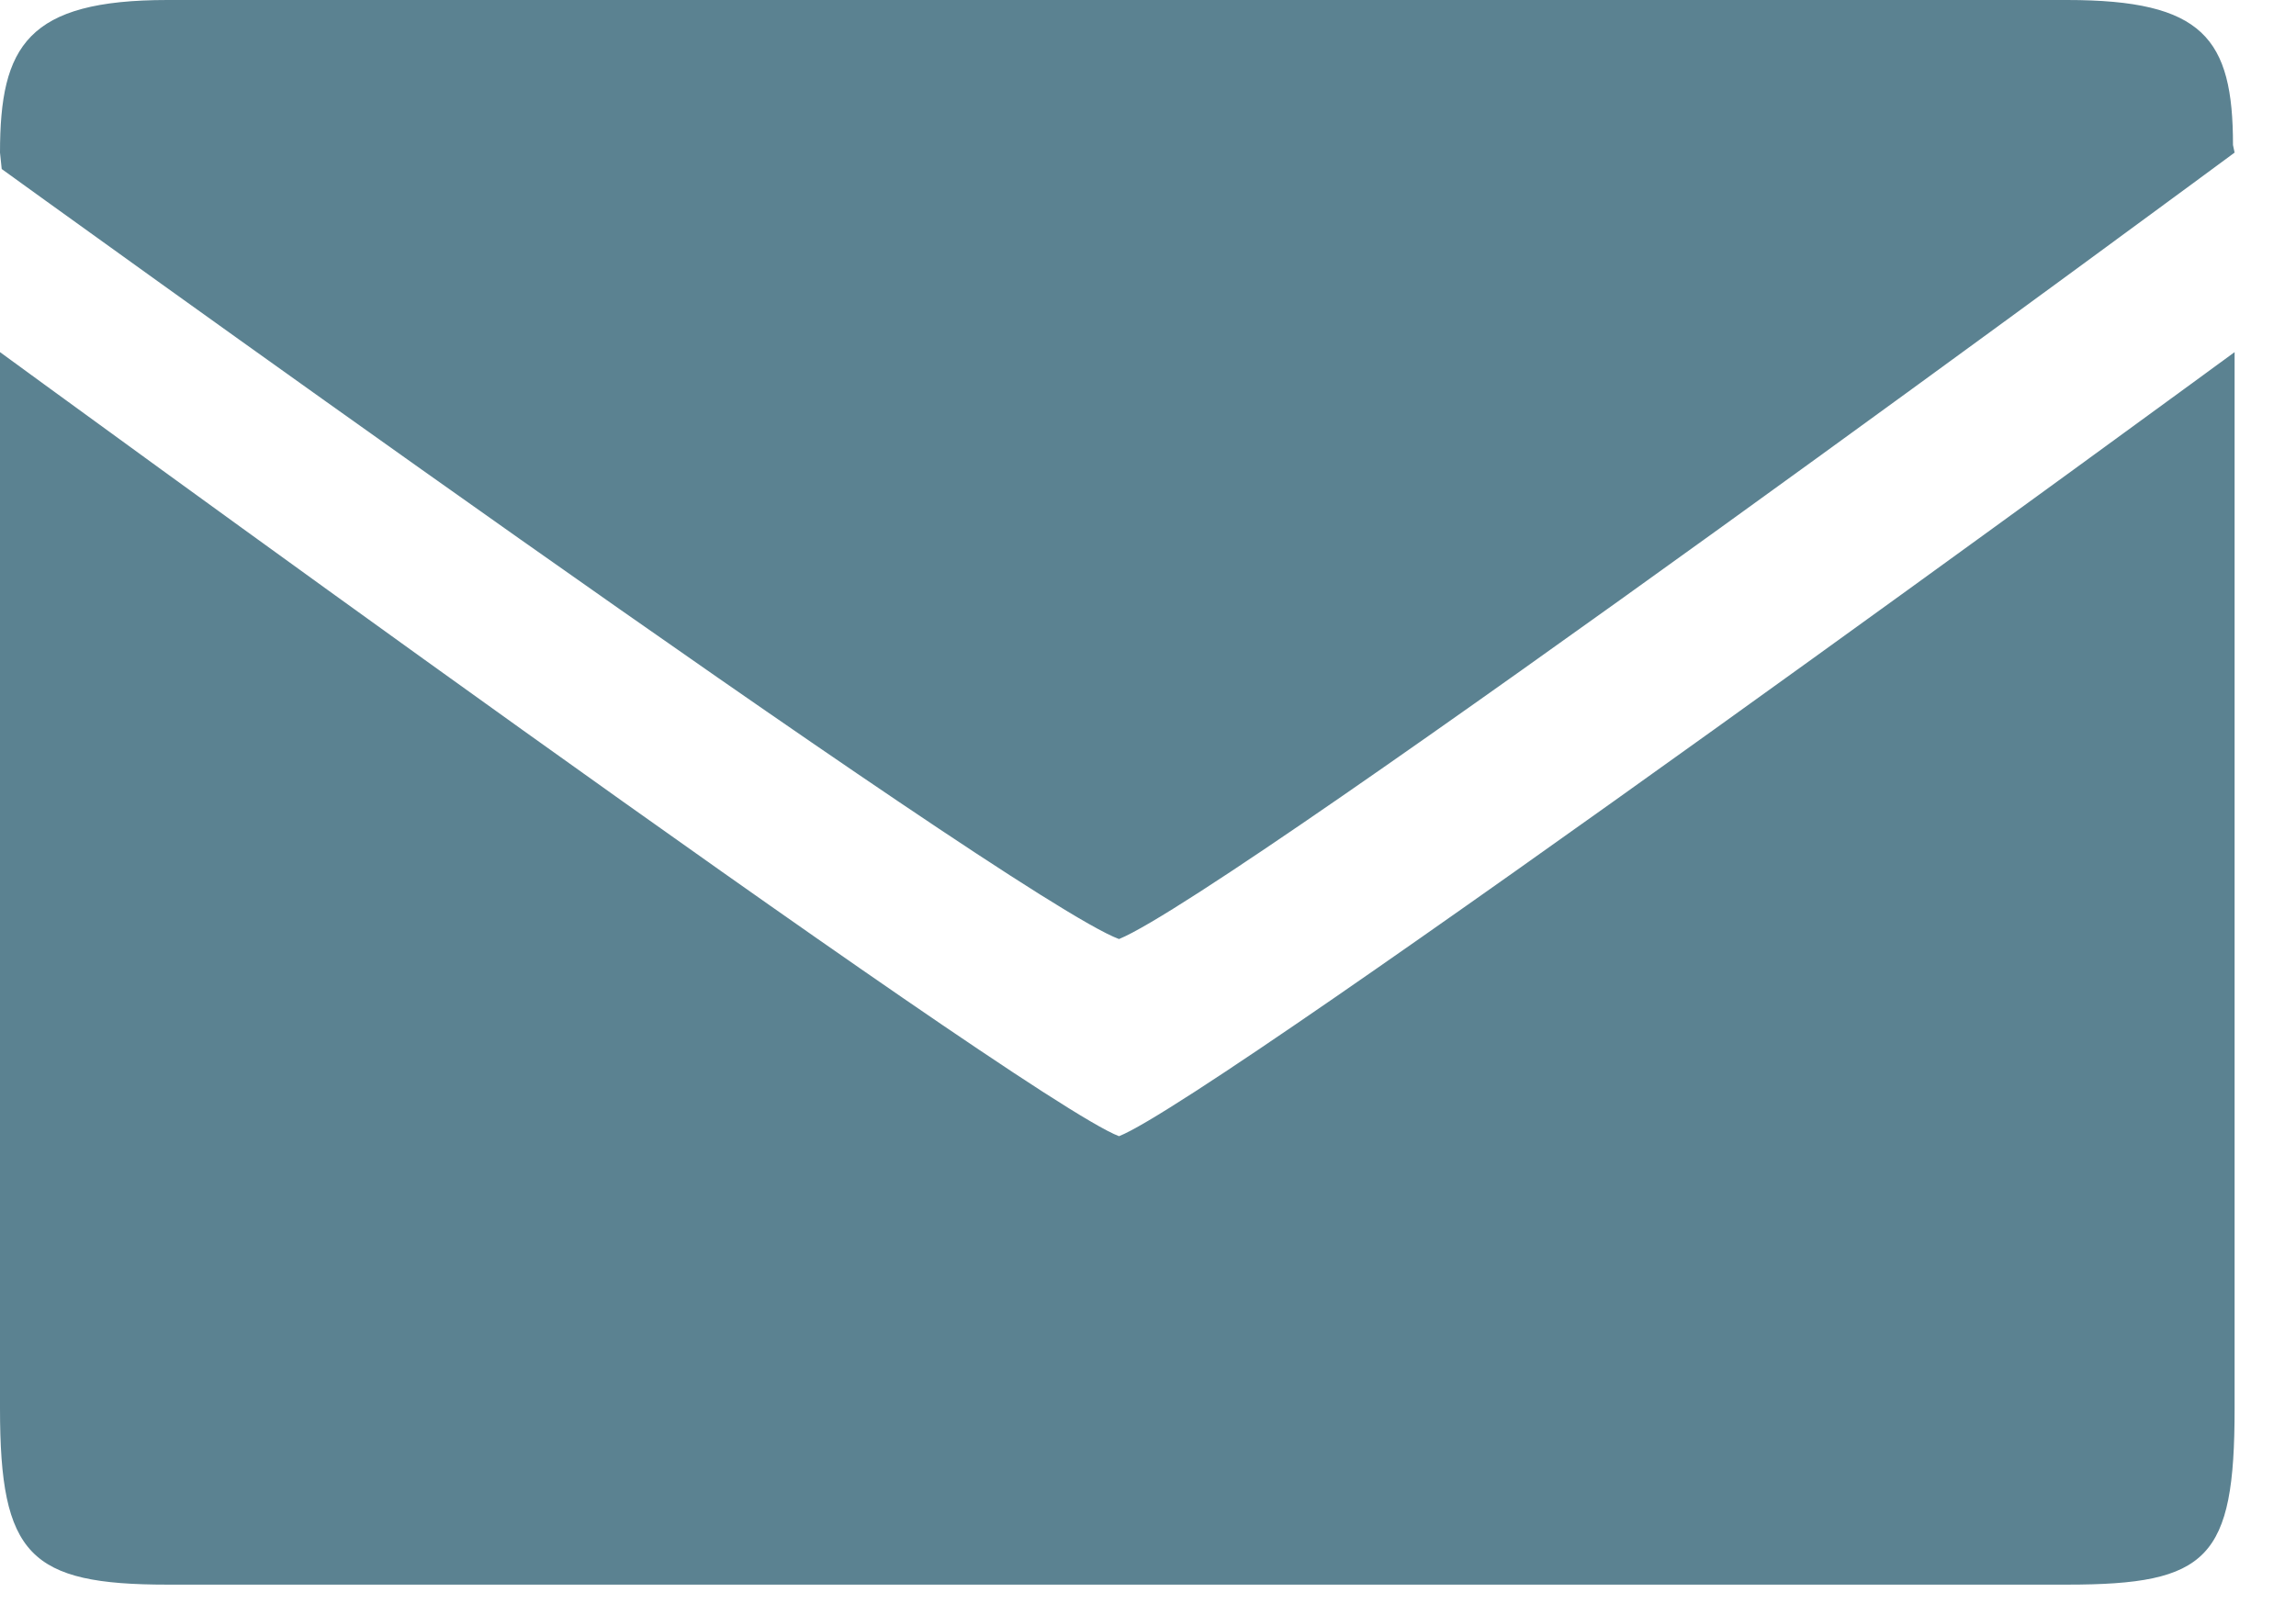 <svg width="27" height="19" viewBox="0 0 27 19" fill="none" xmlns="http://www.w3.org/2000/svg">
<path d="M26.278 16.569V4.142C26.278 4.142 14.321 12.91 13.159 13.365C12.015 12.931 0 4.142 0 4.142V16.569C0 18.295 0.348 18.64 1.971 18.64H24.307C25.968 18.64 26.278 18.337 26.278 16.569ZM26.259 1.706C26.259 0.449 25.91 0 24.307 0H1.971C0.322 0 0 0.538 0 1.795L0.02 1.988C0.02 1.988 11.89 10.576 13.159 11.046C14.499 10.501 26.278 1.795 26.278 1.795L26.259 1.706Z" fill="#5B8291"/>
</svg>

